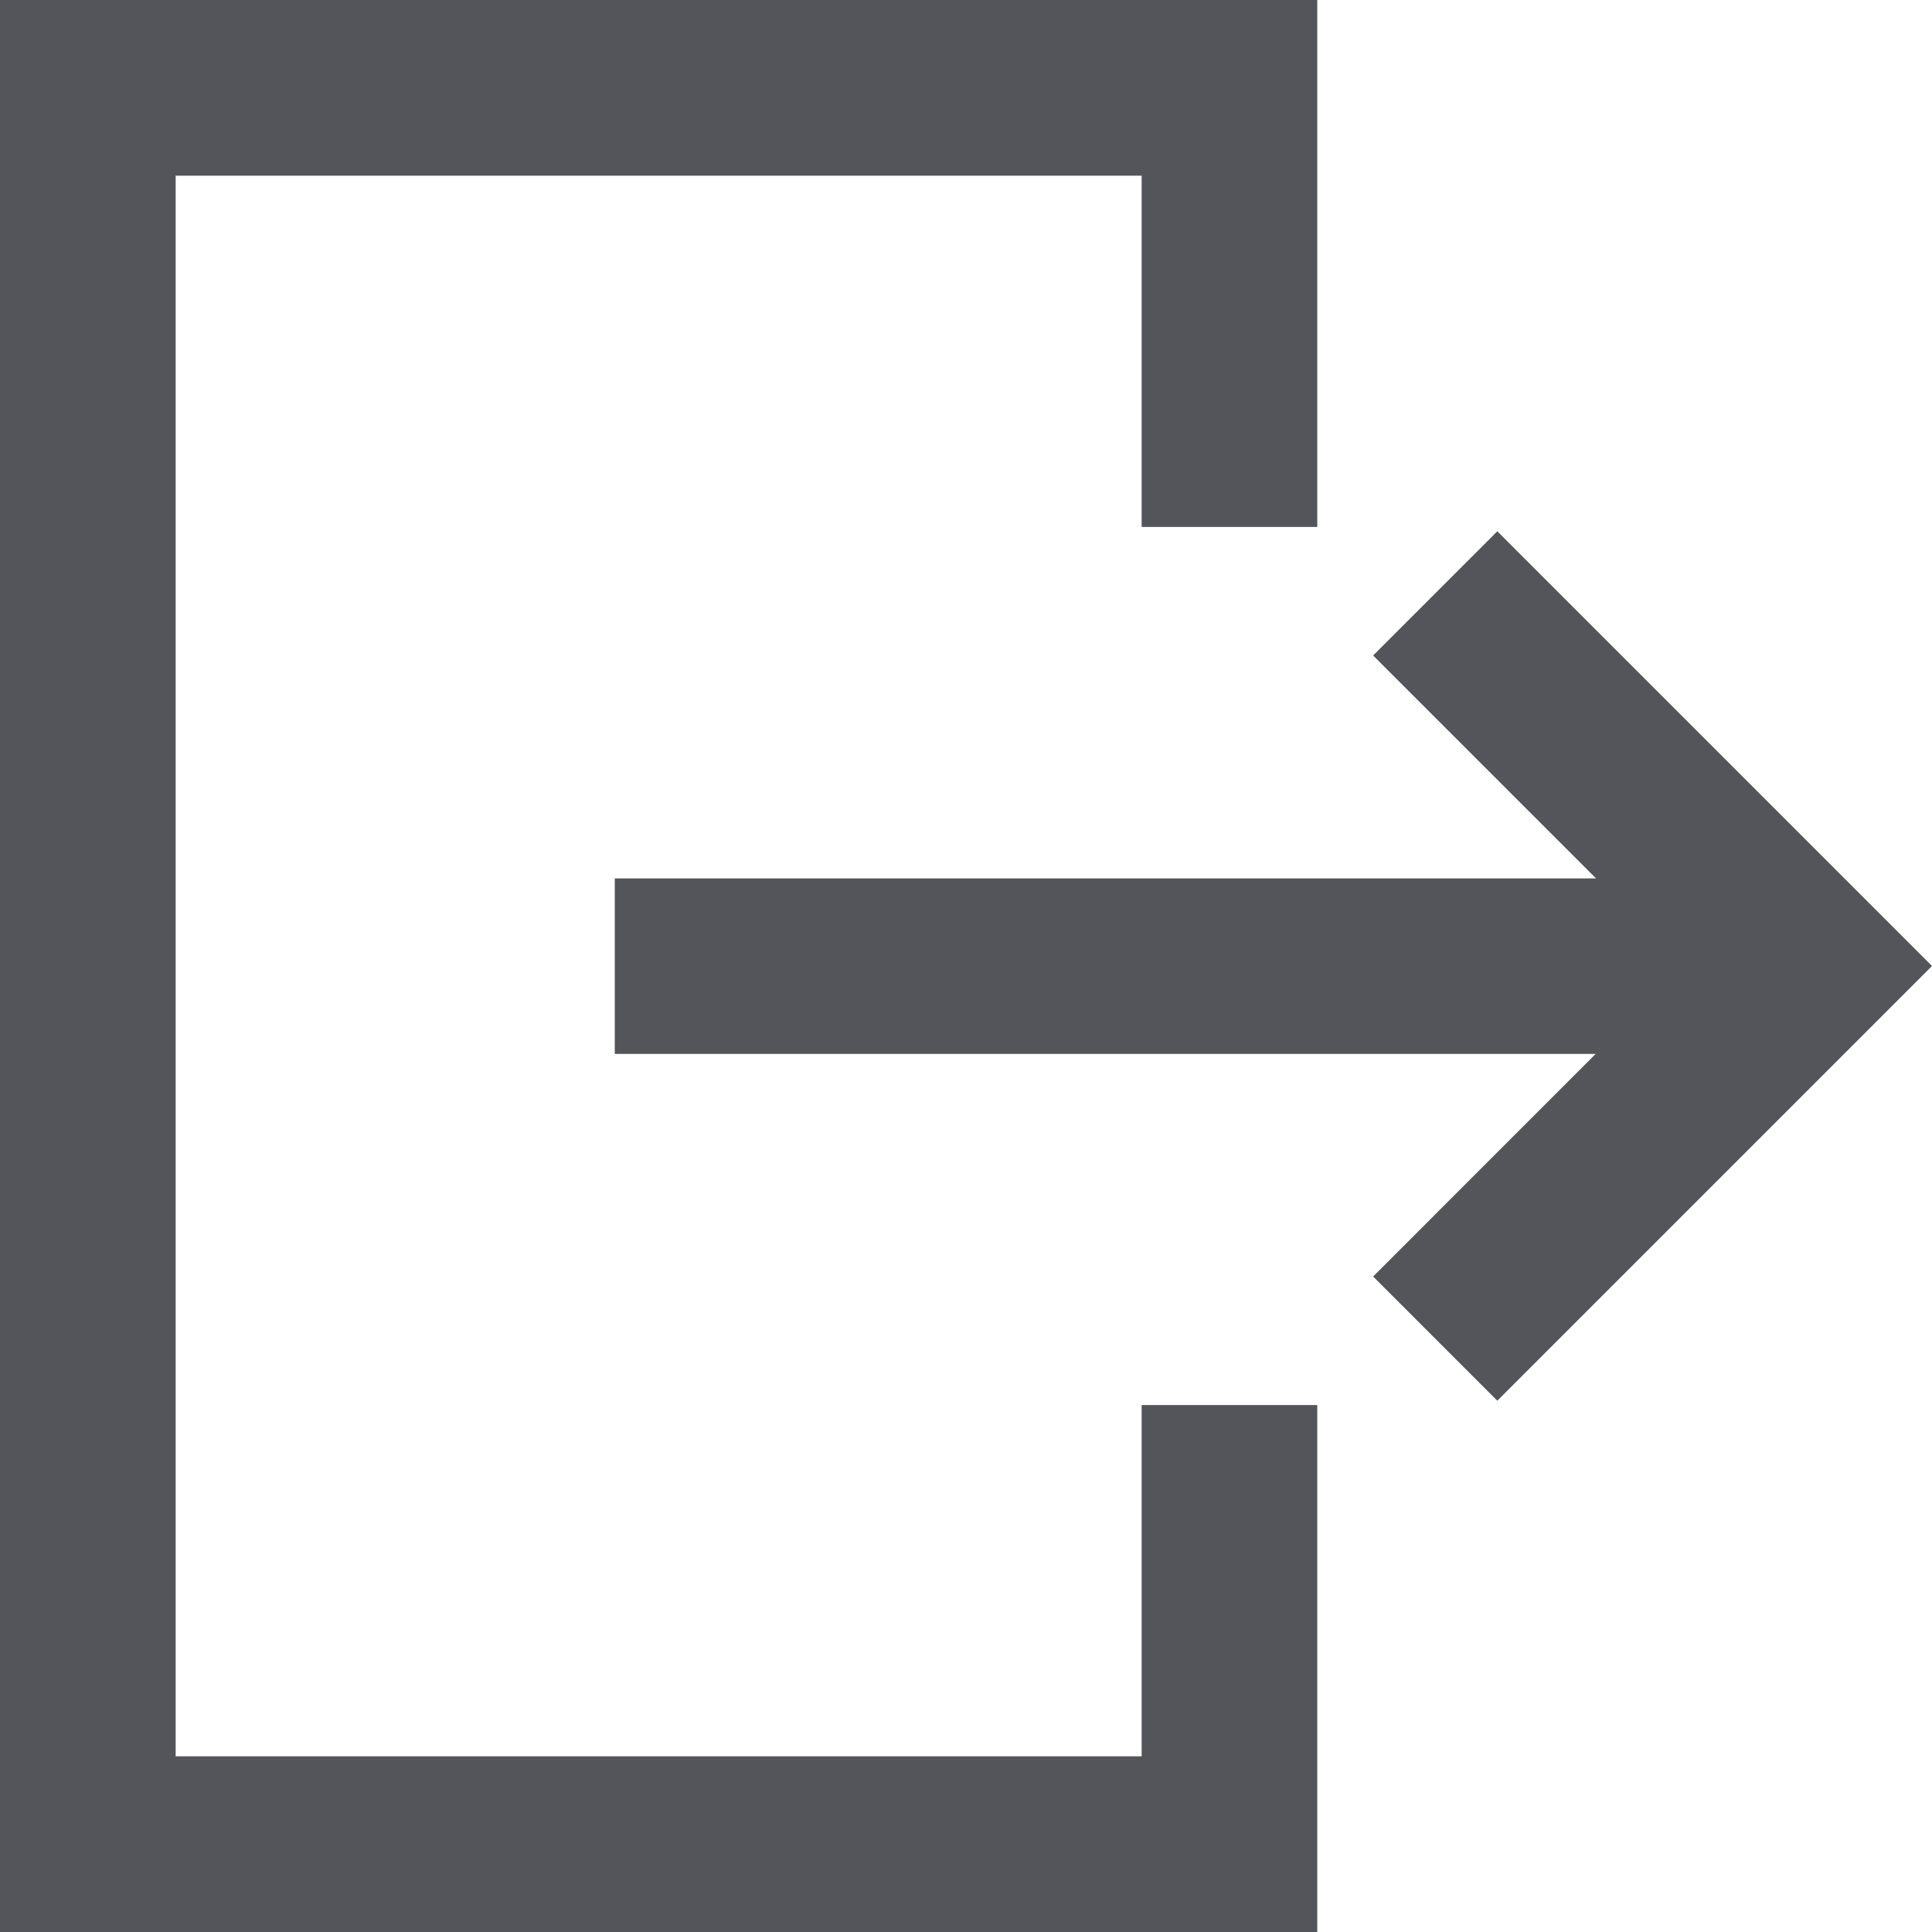 <?xml version="1.0" encoding="UTF-8"?>
<svg width="38px" height="38px" viewBox="0 0 38 38" version="1.1" xmlns="http://www.w3.org/2000/svg" xmlns:xlink="http://www.w3.org/1999/xlink">
    <!-- Generator: Sketch 49.3 (51167) - http://www.bohemiancoding.com/sketch -->
    <title>Logout</title>
    <desc>Created with Sketch.</desc>
    <defs></defs>
    <g id="Page-1" stroke="none" stroke-width="1" fill="none" fill-rule="evenodd">
        <g id="Profile" transform="translate(-74, -1100)" fill="#53555B">
            <g id="Content" transform="translate(0, 130)">
                <path d="M74,970 L74,1008 L99.909,1008 L99.909,997.636 L96.455,997.636 L96.455,1004.545 L77.455,1004.545 L77.455,973.455 L96.455,973.455 L96.455,980.364 L99.909,980.364 L99.909,970 L74,970 L74,970 Z M101.008,982.893 L103.45,980.45 L112,989 L103.45,997.55 L101.008,995.107 L105.385,990.729 L86.092,990.729 L86.092,987.277 L105.392,987.277 L101.008,982.893 L101.008,982.893 Z" id="Logout"></path>
            </g>
        </g>
    </g>
</svg>